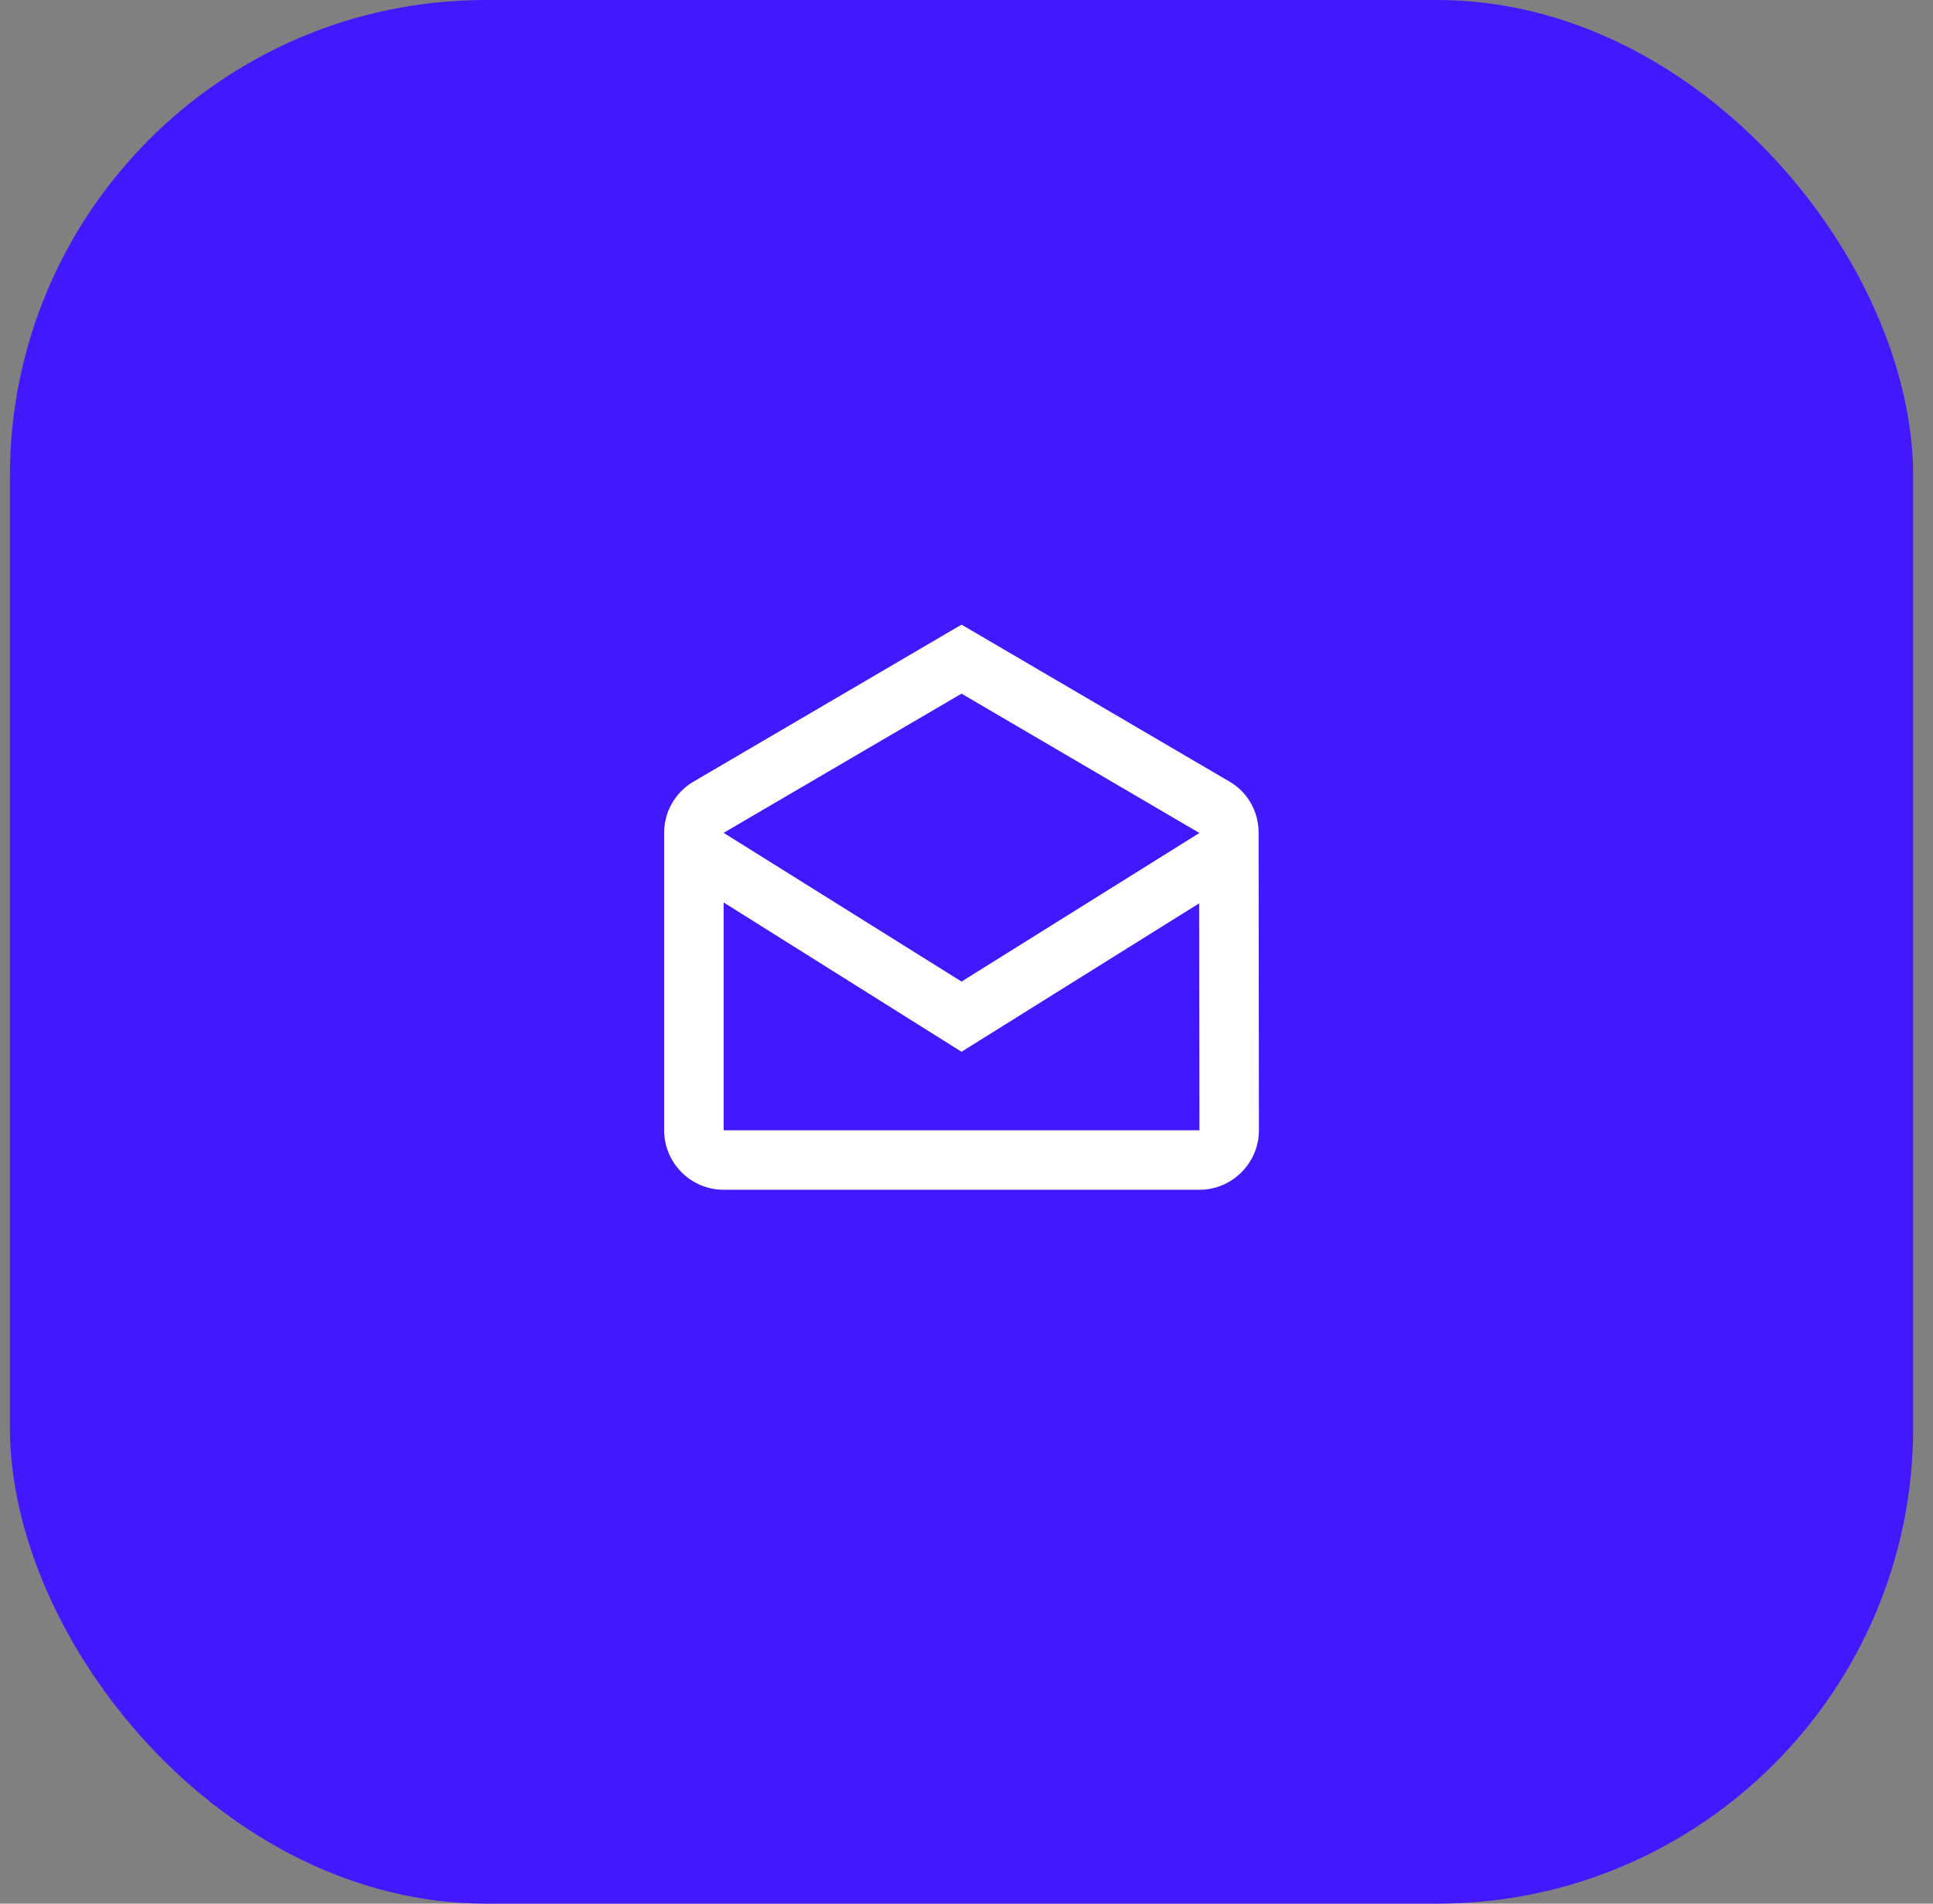 <svg width="65" height="64" viewBox="0 0 65 64" fill="none" xmlns="http://www.w3.org/2000/svg">
<rect x="0" y="0" width="65" height="64" fill="#808080" stroke="none"/>
<rect x="0.333" width="64" height="64" rx="16" fill="#4318FF"/>
<path d="M42.323 28C42.323 27.28 41.953 26.65 41.383 26.3L32.333 21L23.283 26.3C22.713 26.65 22.333 27.28 22.333 28V38C22.333 39.1 23.233 40 24.333 40H40.333C41.433 40 42.333 39.1 42.333 38L42.323 28ZM40.323 28V28.01L32.333 33L24.333 28L32.333 23.32L40.323 28ZM24.333 38V30.34L32.333 35.36L40.323 30.37L40.333 38H24.333Z" fill="white"/>
</svg>

